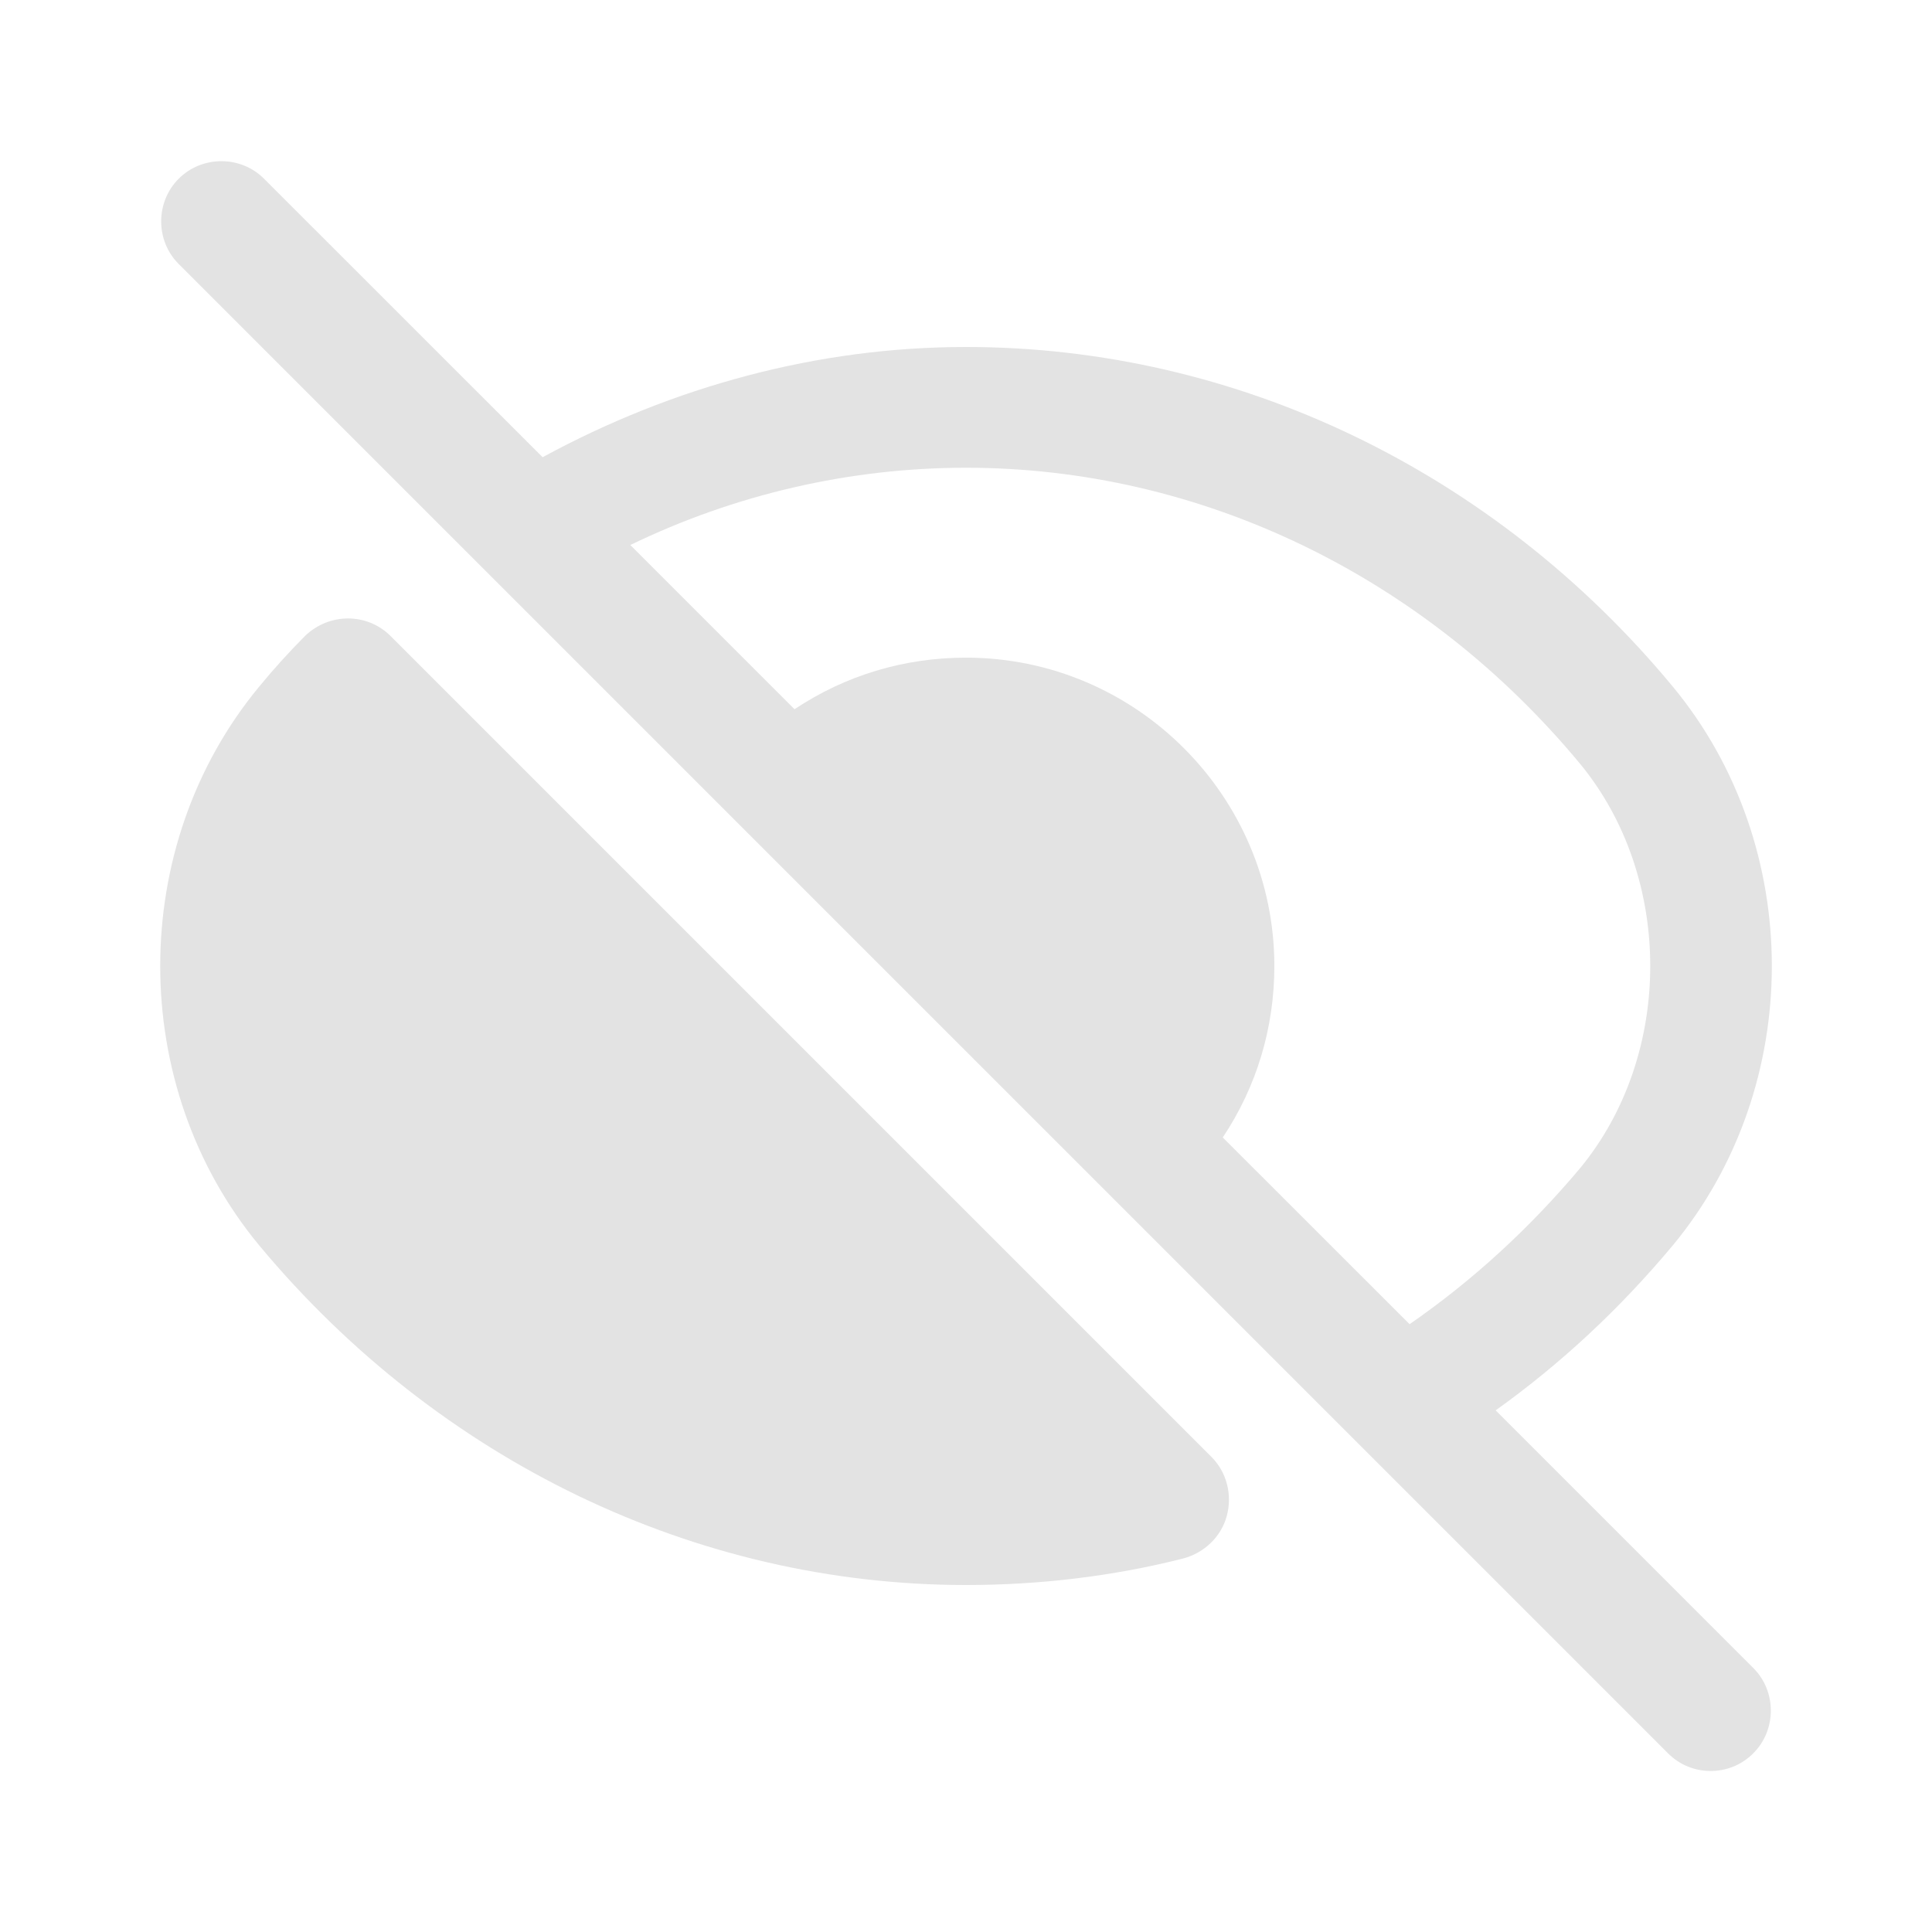 <svg width="20" height="20" viewBox="0 0 20 20" fill="none" xmlns="http://www.w3.org/2000/svg">
<path d="M4.042 6.583C3.8 6.342 3.408 6.342 3.158 6.583C2.992 6.75 2.833 6.925 2.683 7.108C1.317 8.758 1.317 11.242 2.683 12.892C4.542 15.125 7.208 16.408 10 16.408C10.767 16.408 11.525 16.317 12.25 16.133C12.467 16.075 12.642 15.908 12.7 15.692C12.758 15.475 12.7 15.242 12.542 15.083L4.042 6.583Z" fill="#E3E3E3"/>
<path d="M15.483 14.6C16.158 14.117 16.767 13.55 17.317 12.892C18 12.067 18.342 11.033 18.342 10C18.342 8.967 18 7.933 17.317 7.108C15.467 4.875 12.8 3.592 10 3.592C8.467 3.592 6.967 4 5.617 4.733L2.733 1.85C2.492 1.608 2.092 1.608 1.85 1.85C1.608 2.092 1.608 2.492 1.85 2.733L17.267 18.15C17.392 18.275 17.55 18.333 17.708 18.333C17.867 18.333 18.025 18.275 18.15 18.15C18.392 17.908 18.392 17.508 18.15 17.267L15.483 14.6ZM12.658 11.775C13.008 11.25 13.192 10.642 13.192 10C13.192 8.242 11.758 6.808 10 6.808C9.358 6.808 8.75 6.992 8.225 7.342L6.525 5.642C7.608 5.117 8.8 4.842 10 4.842C12.425 4.842 14.742 5.958 16.358 7.908C17.325 9.083 17.325 10.917 16.358 12.092C15.833 12.717 15.242 13.258 14.592 13.708L12.658 11.775Z" fill="#E3E3E3"/>
</svg>
